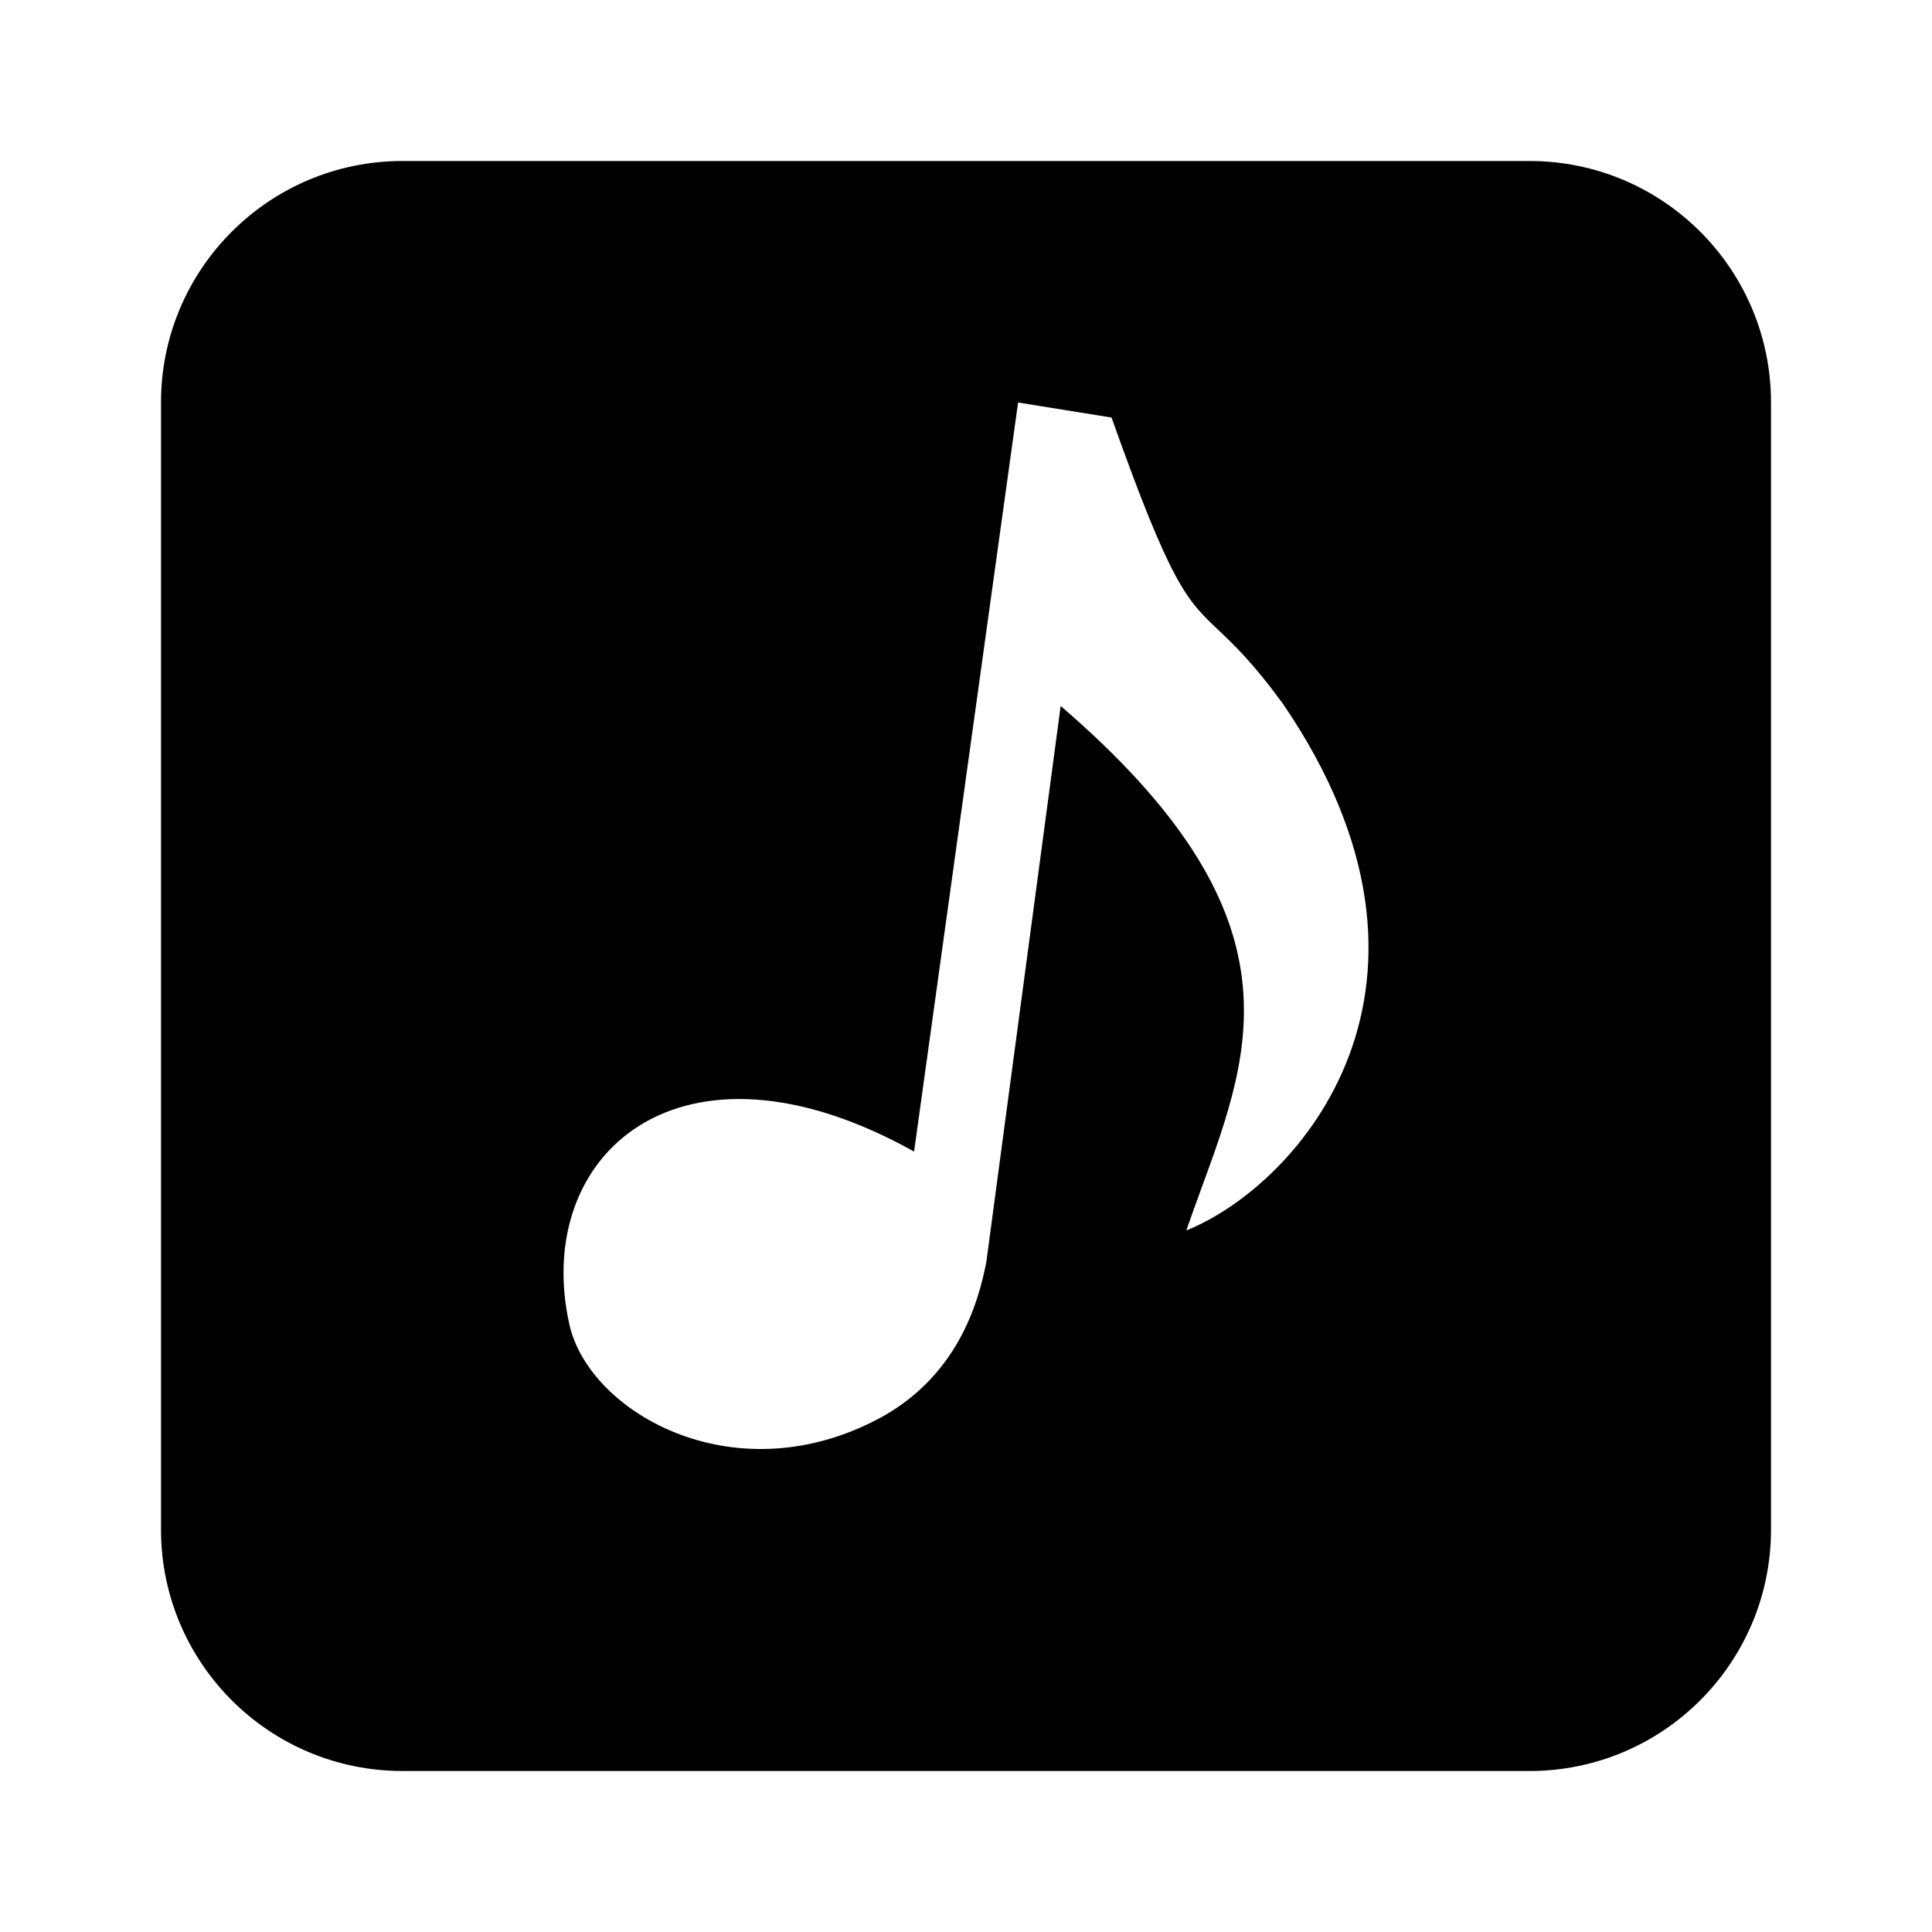 <svg width="24" height="24" viewBox="0 0 24 24" fill="none" xmlns="http://www.w3.org/2000/svg">
<path fill-rule="evenodd" clip-rule="evenodd" d="M5 2C3.343 2 2 3.343 2 5V19C2 20.657 3.343 22 5 22H19C20.657 22 22 20.657 22 19V5C22 3.343 20.657 2 19 2H5ZM15.136 7.827C15.326 8.007 15.564 8.232 15.934 8.738C18.329 12.24 16.136 14.723 14.737 15.285C14.797 15.109 14.861 14.936 14.924 14.763C15.57 12.999 16.175 11.348 13.176 8.77L12.253 15.674C12.143 16.253 11.865 17.07 11.001 17.576C9.174 18.611 7.318 17.563 7.072 16.449C6.607 14.349 8.443 12.681 11.355 14.305L12.647 5L13.808 5.187C14.549 7.273 14.742 7.455 15.136 7.827Z" fill="currentColor"/>
</svg>
